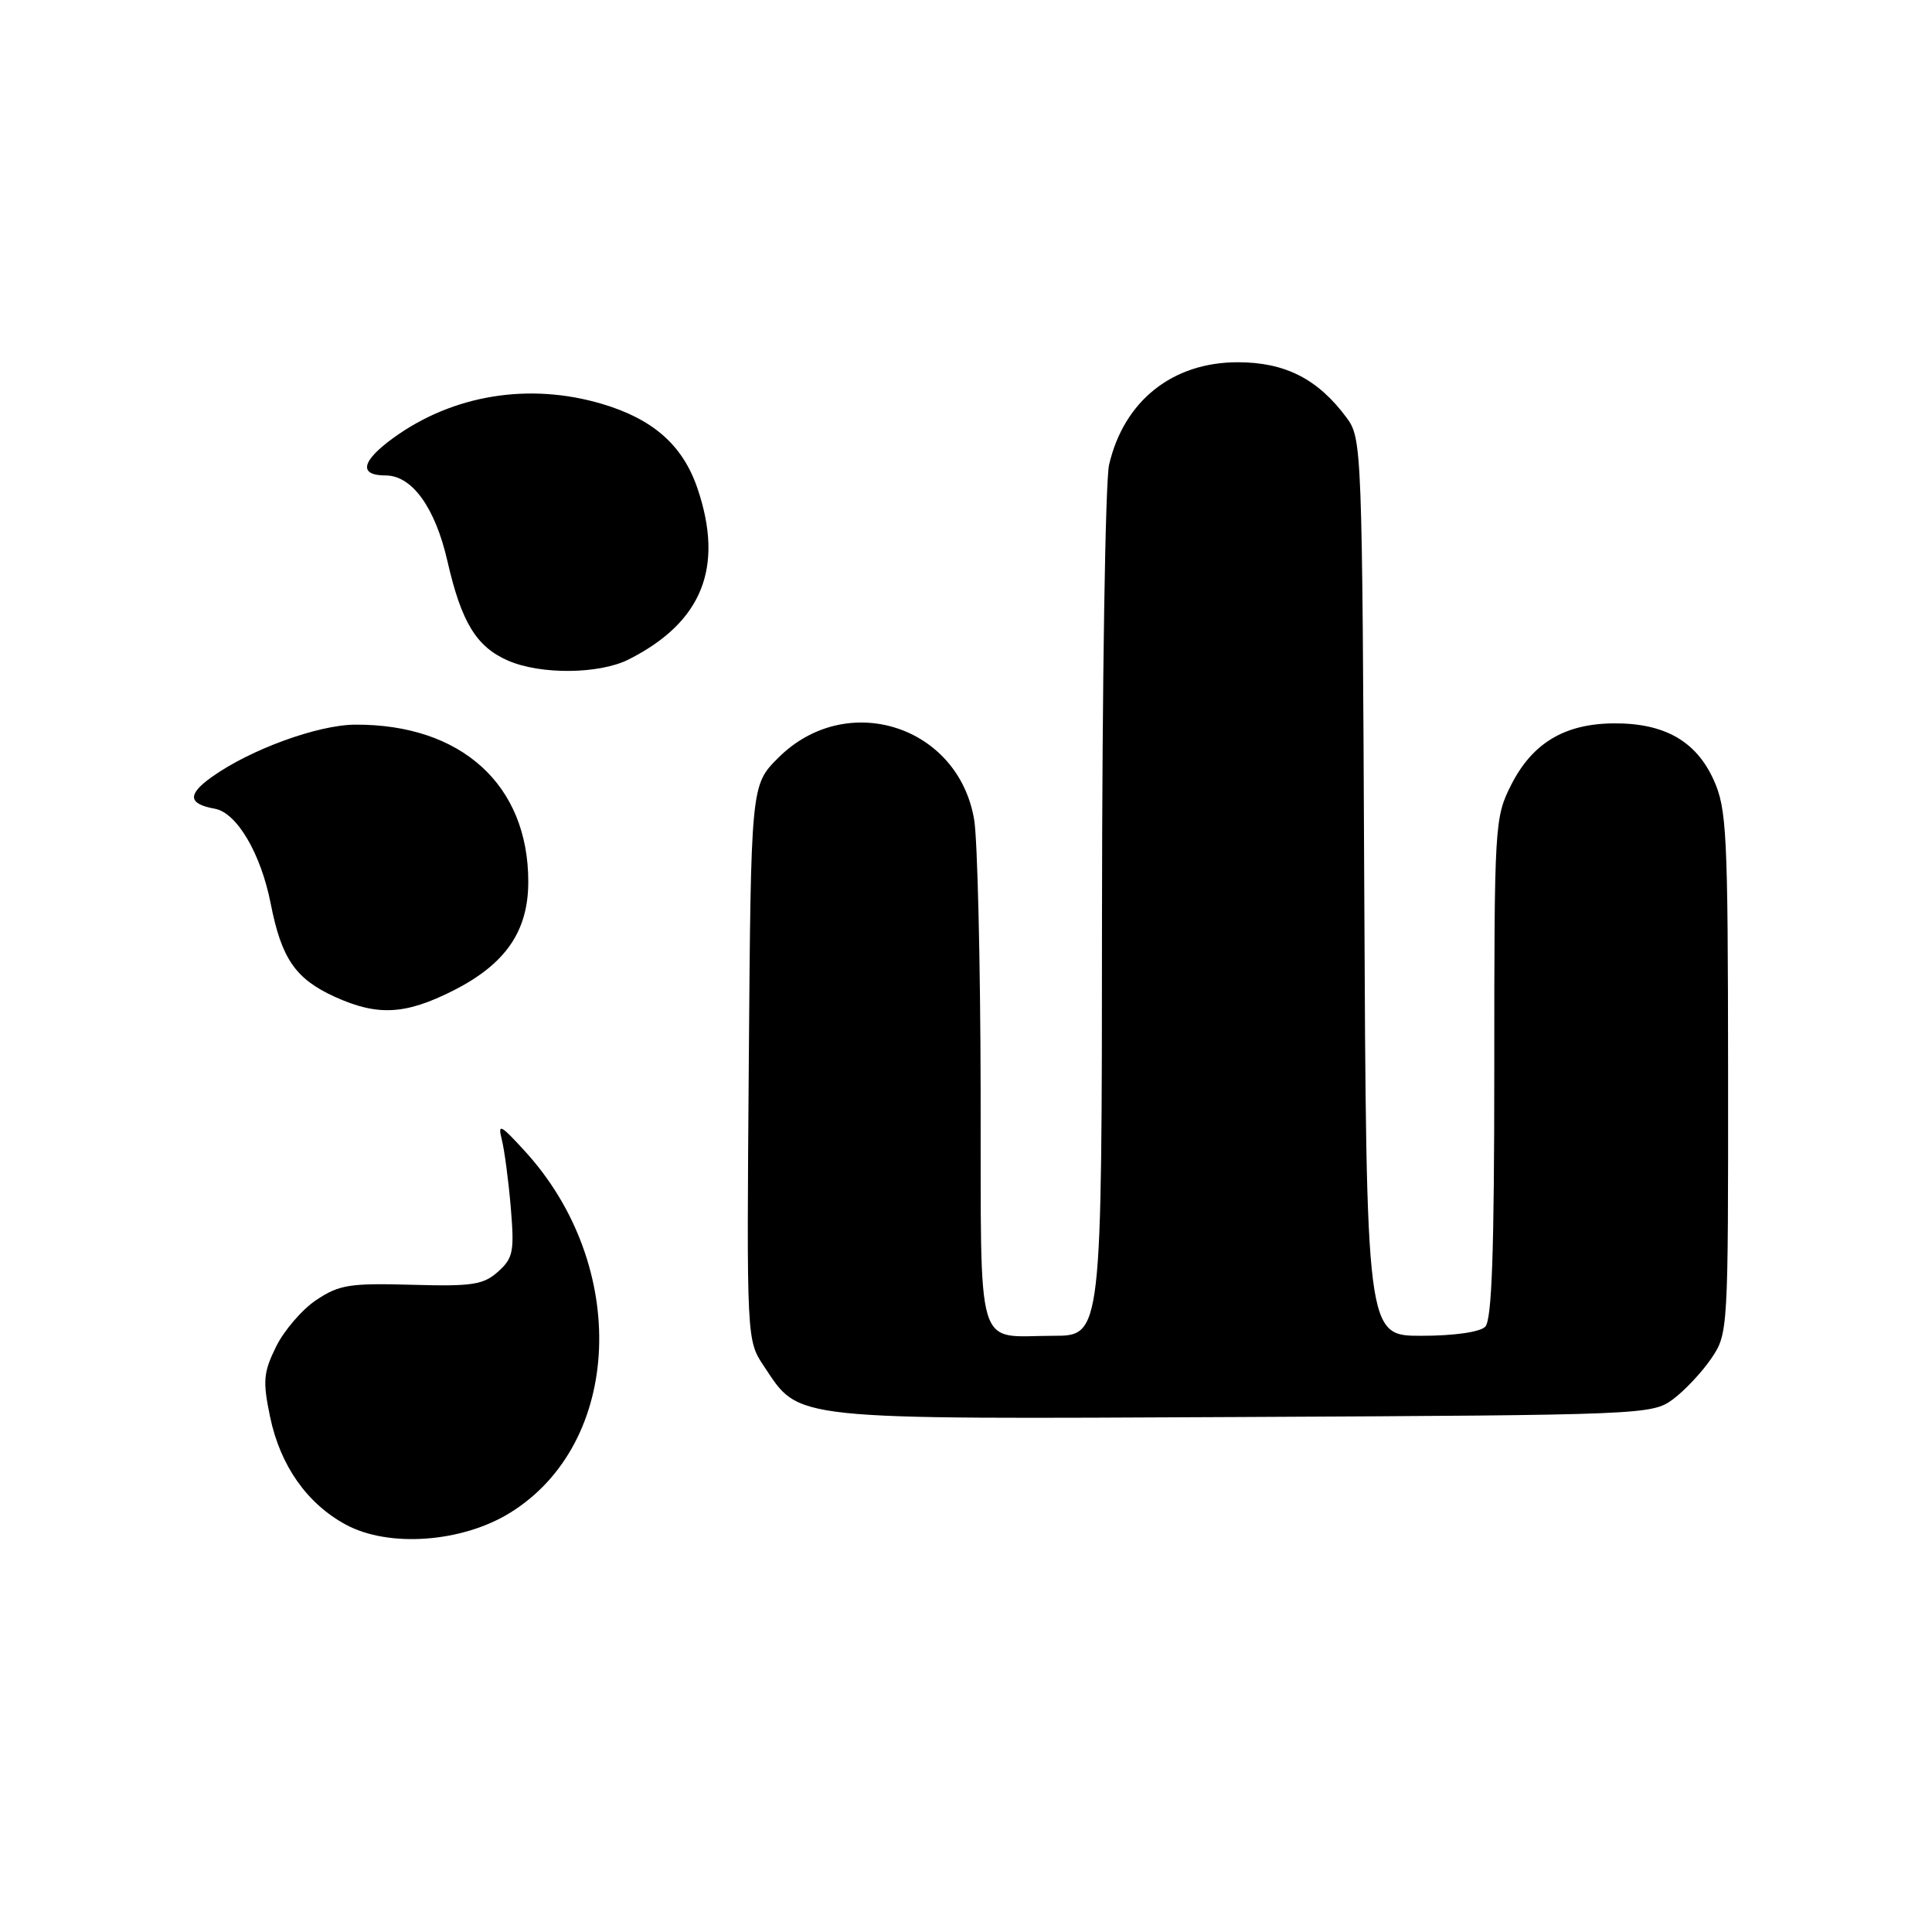 <?xml version="1.0" encoding="UTF-8" standalone="no"?>
<!DOCTYPE svg PUBLIC "-//W3C//DTD SVG 1.1//EN" "http://www.w3.org/Graphics/SVG/1.1/DTD/svg11.dtd" >
<svg xmlns="http://www.w3.org/2000/svg" xmlns:xlink="http://www.w3.org/1999/xlink" version="1.1" viewBox="0 0 256 256">
 <g >
 <path fill="currentColor"
d=" M 67.59 200.45 C 82.51 191.23 83.45 167.71 69.52 152.50 C 66.31 148.99 65.94 148.81 66.49 151.00 C 66.84 152.38 67.38 156.43 67.68 160.00 C 68.17 165.84 68.00 166.70 66.00 168.50 C 64.06 170.24 62.58 170.47 54.55 170.24 C 46.37 170.01 44.95 170.23 41.92 172.25 C 40.04 173.50 37.64 176.29 36.58 178.44 C 34.89 181.89 34.80 183.01 35.80 187.80 C 37.15 194.21 40.68 199.23 45.80 202.01 C 51.48 205.10 61.21 204.40 67.59 200.45 Z  M 221.68 185.41 C 223.23 184.26 225.51 181.83 226.75 180.01 C 228.98 176.74 229.00 176.36 228.98 142.10 C 228.96 110.27 228.80 107.16 227.06 103.32 C 224.72 98.17 220.51 95.80 213.81 95.85 C 207.32 95.90 203.05 98.46 200.25 103.98 C 198.05 108.32 198.00 109.18 198.00 141.51 C 198.00 165.91 197.68 174.92 196.80 175.80 C 196.09 176.51 192.65 177.00 188.32 177.00 C 181.05 177.00 181.05 177.00 180.77 117.57 C 180.50 59.06 180.47 58.10 178.41 55.32 C 174.61 50.20 170.28 48.00 164.00 48.00 C 155.35 48.00 148.92 53.13 146.96 61.58 C 146.46 63.73 146.04 90.59 146.02 121.25 C 146.00 177.00 146.00 177.00 139.58 177.00 C 129.09 177.00 130.01 180.08 129.94 144.64 C 129.91 127.51 129.52 111.32 129.09 108.66 C 127.02 96.12 112.14 91.39 103.12 100.42 C 99.50 104.03 99.50 104.03 99.22 140.82 C 98.93 177.60 98.93 177.60 101.24 181.05 C 106.05 188.26 104.15 188.05 164.68 187.76 C 217.87 187.50 218.91 187.46 221.68 185.41 Z  M 60.07 131.25 C 67.01 127.73 70.00 123.39 70.00 116.82 C 70.00 103.99 61.13 95.95 47.07 96.02 C 42.11 96.05 33.19 99.30 28.07 102.95 C 24.80 105.28 24.92 106.52 28.46 107.16 C 31.38 107.68 34.56 113.09 35.87 119.73 C 37.30 127.03 39.15 129.71 44.38 132.09 C 50.05 134.66 53.72 134.46 60.07 131.25 Z  M 83.30 87.38 C 93.05 82.46 95.98 75.17 92.41 64.69 C 90.47 59.00 86.56 55.54 79.77 53.52 C 70.12 50.66 60.03 52.30 52.13 58.02 C 47.87 61.11 47.48 63.00 51.10 63.00 C 54.60 63.00 57.67 67.26 59.29 74.37 C 61.14 82.46 63.12 85.71 67.33 87.54 C 71.65 89.42 79.42 89.34 83.30 87.38 Z "/>
</g>
</svg>